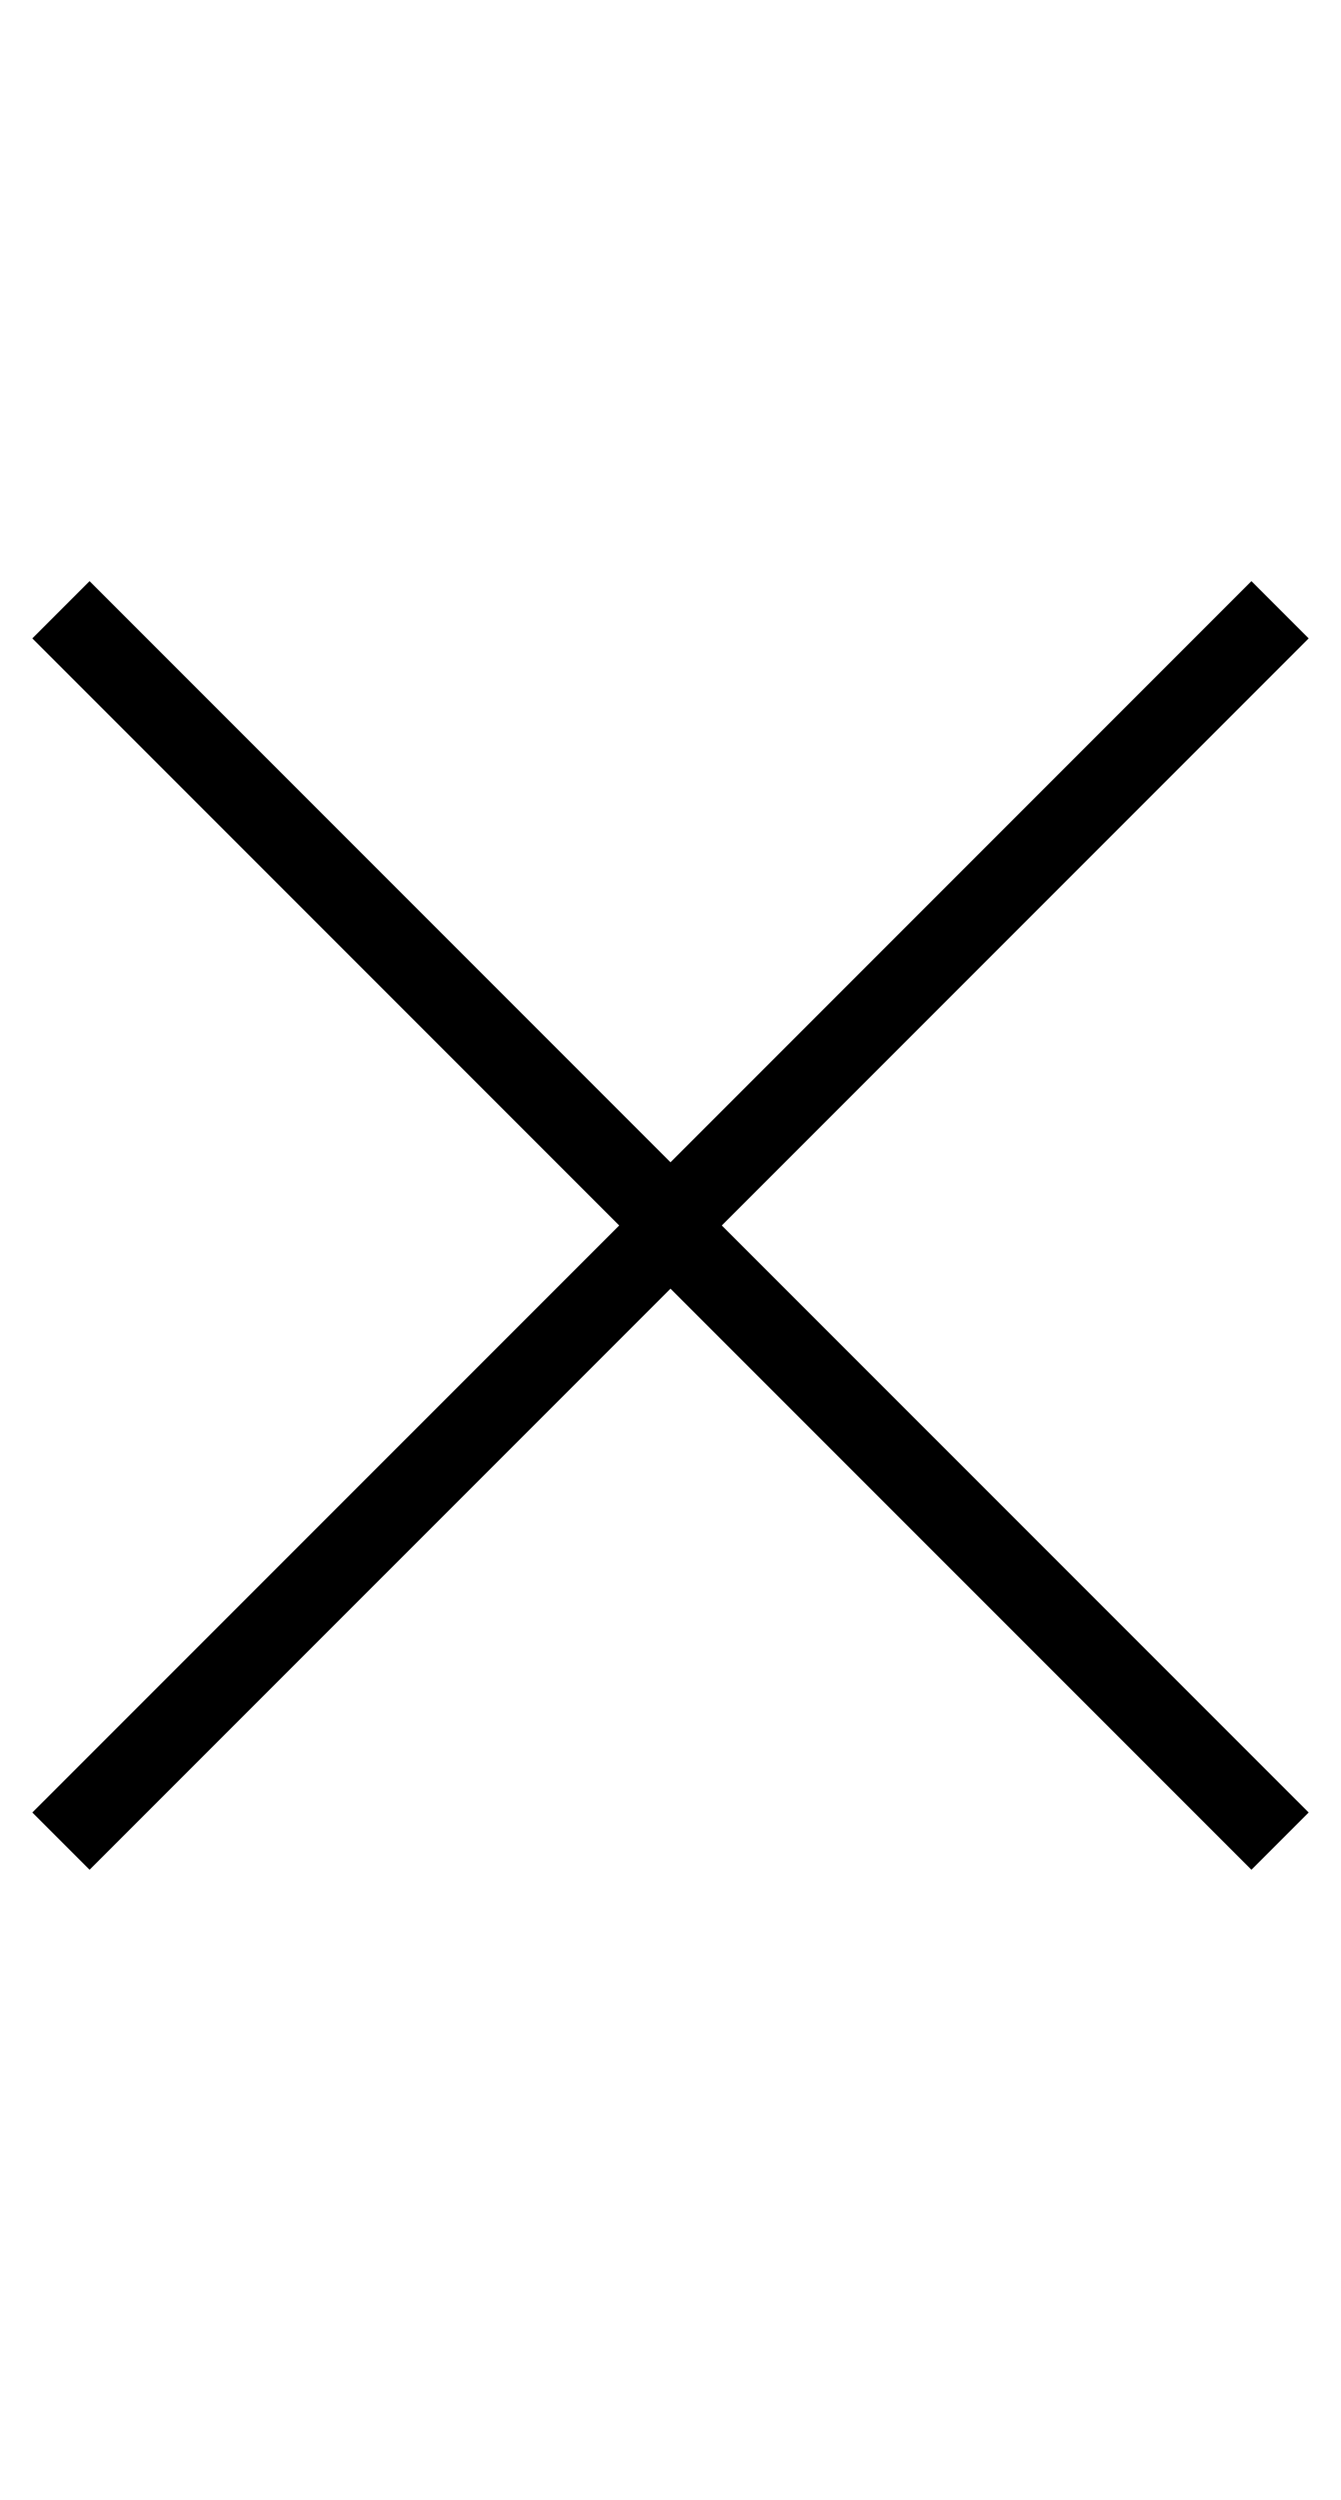 <svg xmlns="http://www.w3.org/2000/svg" width="22" height="41" fill="none" viewBox="0 0 22 41"><path stroke="#000" stroke-width="1.328" d="M21 10L11 20L1 10"/><path stroke="#000" stroke-width="1.328" d="M1 30.194L11 20.195L21 30.194"/></svg>